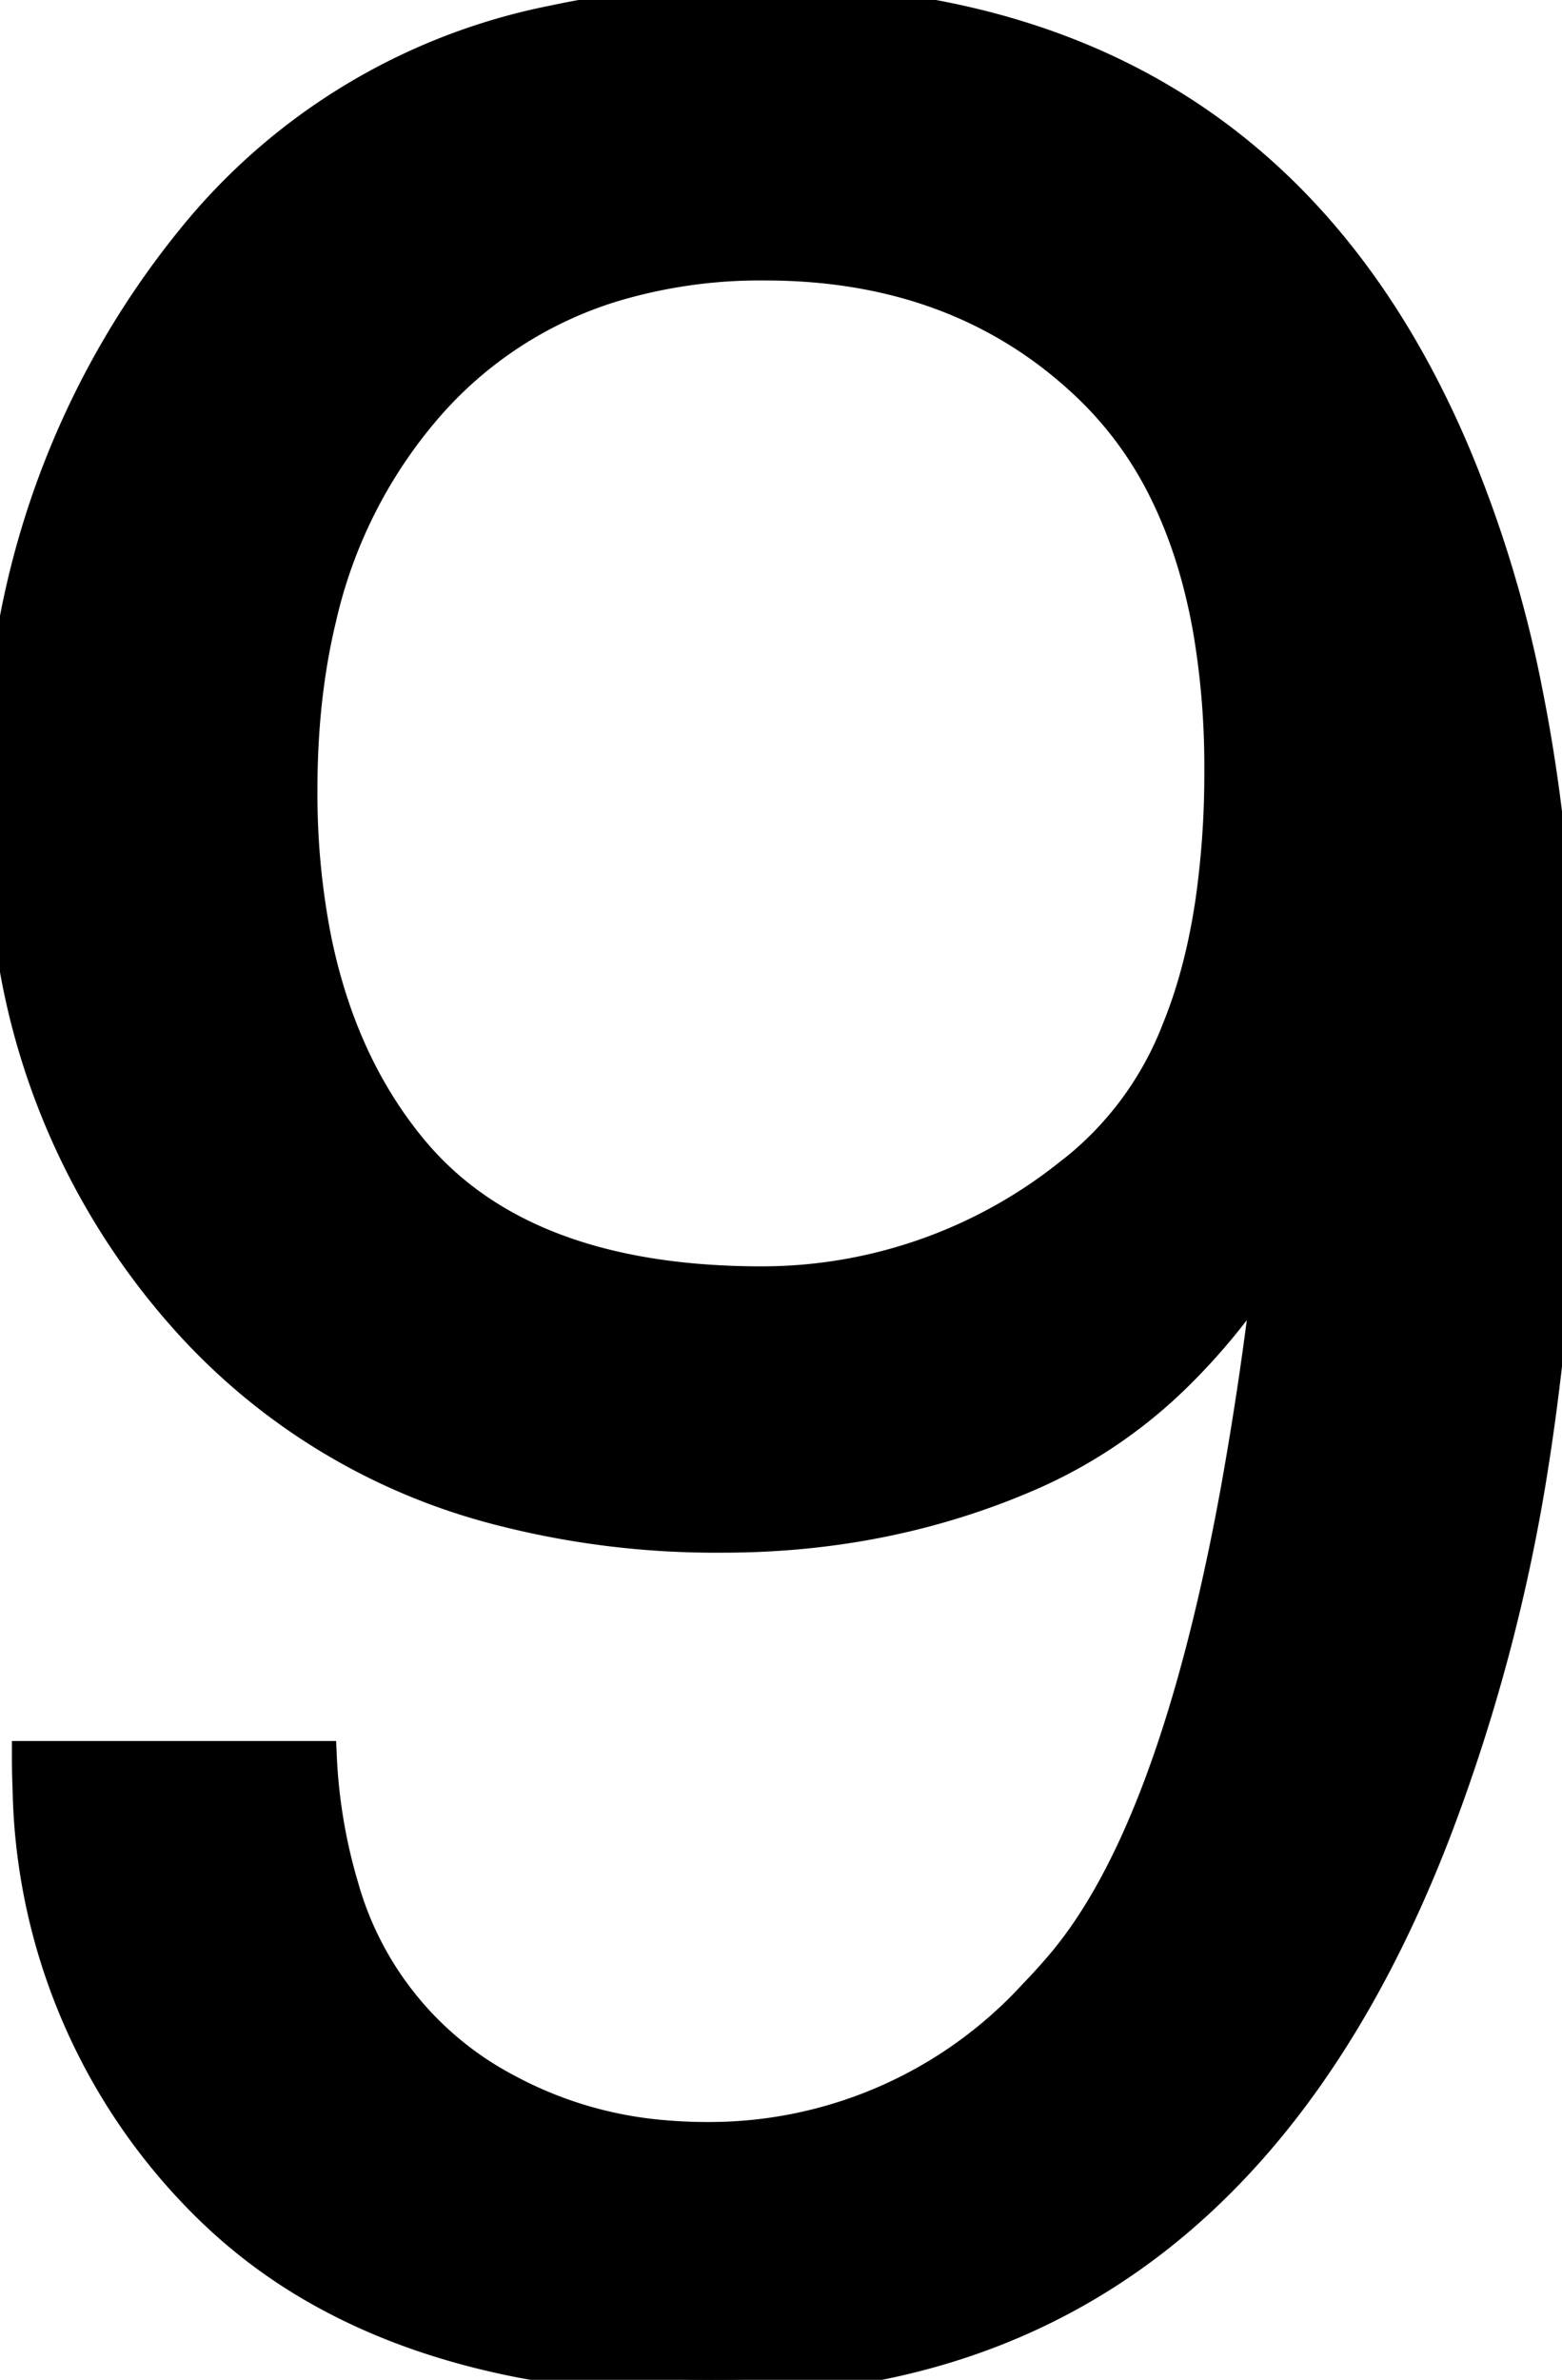 <svg width="47.269" height="71.976" viewBox="0 0 47.269 71.976" xmlns="http://www.w3.org/2000/svg"><g id="svgGroup" stroke-linecap="round" fill-rule="evenodd" font-size="9pt" stroke="#000" stroke-width="0.25mm" fill="#000" style="stroke:#000;stroke-width:0.25mm;fill:#000"><path d="M 0.833 53.127 L 9.72 53.127 A 16.332 16.332 0 0 0 10.378 57.051 A 9.962 9.962 0 0 0 15.335 63.186 A 12.065 12.065 0 0 0 20.15 64.599 A 14.674 14.674 0 0 0 21.389 64.651 A 13.333 13.333 0 0 0 31.28 60.342 A 18.6 18.6 0 0 0 32.132 59.402 Q 35.516 55.404 37.399 45.133 A 107.888 107.888 0 0 0 38.431 38.088 A 18.973 18.973 0 0 1 35.49 41.726 A 14.765 14.765 0 0 1 31.18 44.607 Q 26.858 46.487 21.878 46.487 A 26.152 26.152 0 0 1 14.958 45.619 A 19.032 19.032 0 0 1 5.887 40.188 A 21.568 21.568 0 0 1 0.305 28.283 A 29.674 29.674 0 0 1 0.003 23.977 A 25.953 25.953 0 0 1 5.813 7.229 A 18.702 18.702 0 0 1 16.712 0.639 A 28.853 28.853 0 0 1 22.952 0.002 Q 36.758 0.002 42.834 11.238 A 29.141 29.141 0 0 1 44.046 13.772 A 36.793 36.793 0 0 1 46.235 21.051 Q 47.268 26.273 47.268 32.717 A 72.812 72.812 0 0 1 46.363 44.47 A 54.524 54.524 0 0 1 43.411 55.471 Q 37.105 71.741 22.163 71.972 A 27.958 27.958 0 0 1 21.731 71.975 A 31.365 31.365 0 0 1 15.804 71.451 Q 12.341 70.783 9.657 69.268 A 15.925 15.925 0 0 1 6.155 66.604 A 18.165 18.165 0 0 1 0.854 54.13 A 23.933 23.933 0 0 1 0.833 53.127 Z M 23.05 38.772 A 14.915 14.915 0 0 0 32.392 35.489 A 18.58 18.58 0 0 0 32.596 35.33 A 10.098 10.098 0 0 0 35.624 31.152 Q 36.331 29.425 36.651 27.236 A 27.298 27.298 0 0 0 36.917 23.293 A 24.47 24.47 0 0 0 36.575 19.059 Q 36.163 16.721 35.257 14.884 A 11.182 11.182 0 0 0 33.035 11.794 Q 29.153 8.01 23.147 8.01 A 15.498 15.498 0 0 0 18.56 8.657 A 12.12 12.12 0 0 0 12.918 12.332 A 14.729 14.729 0 0 0 9.711 18.677 Q 9.17 20.908 9.136 23.528 A 27.198 27.198 0 0 0 9.134 23.879 A 22.795 22.795 0 0 0 9.544 28.339 Q 10.301 32.132 12.454 34.744 Q 15.3 38.197 21.052 38.69 A 23.398 23.398 0 0 0 23.05 38.772 Z" vector-effect="non-scaling-stroke"/></g></svg>